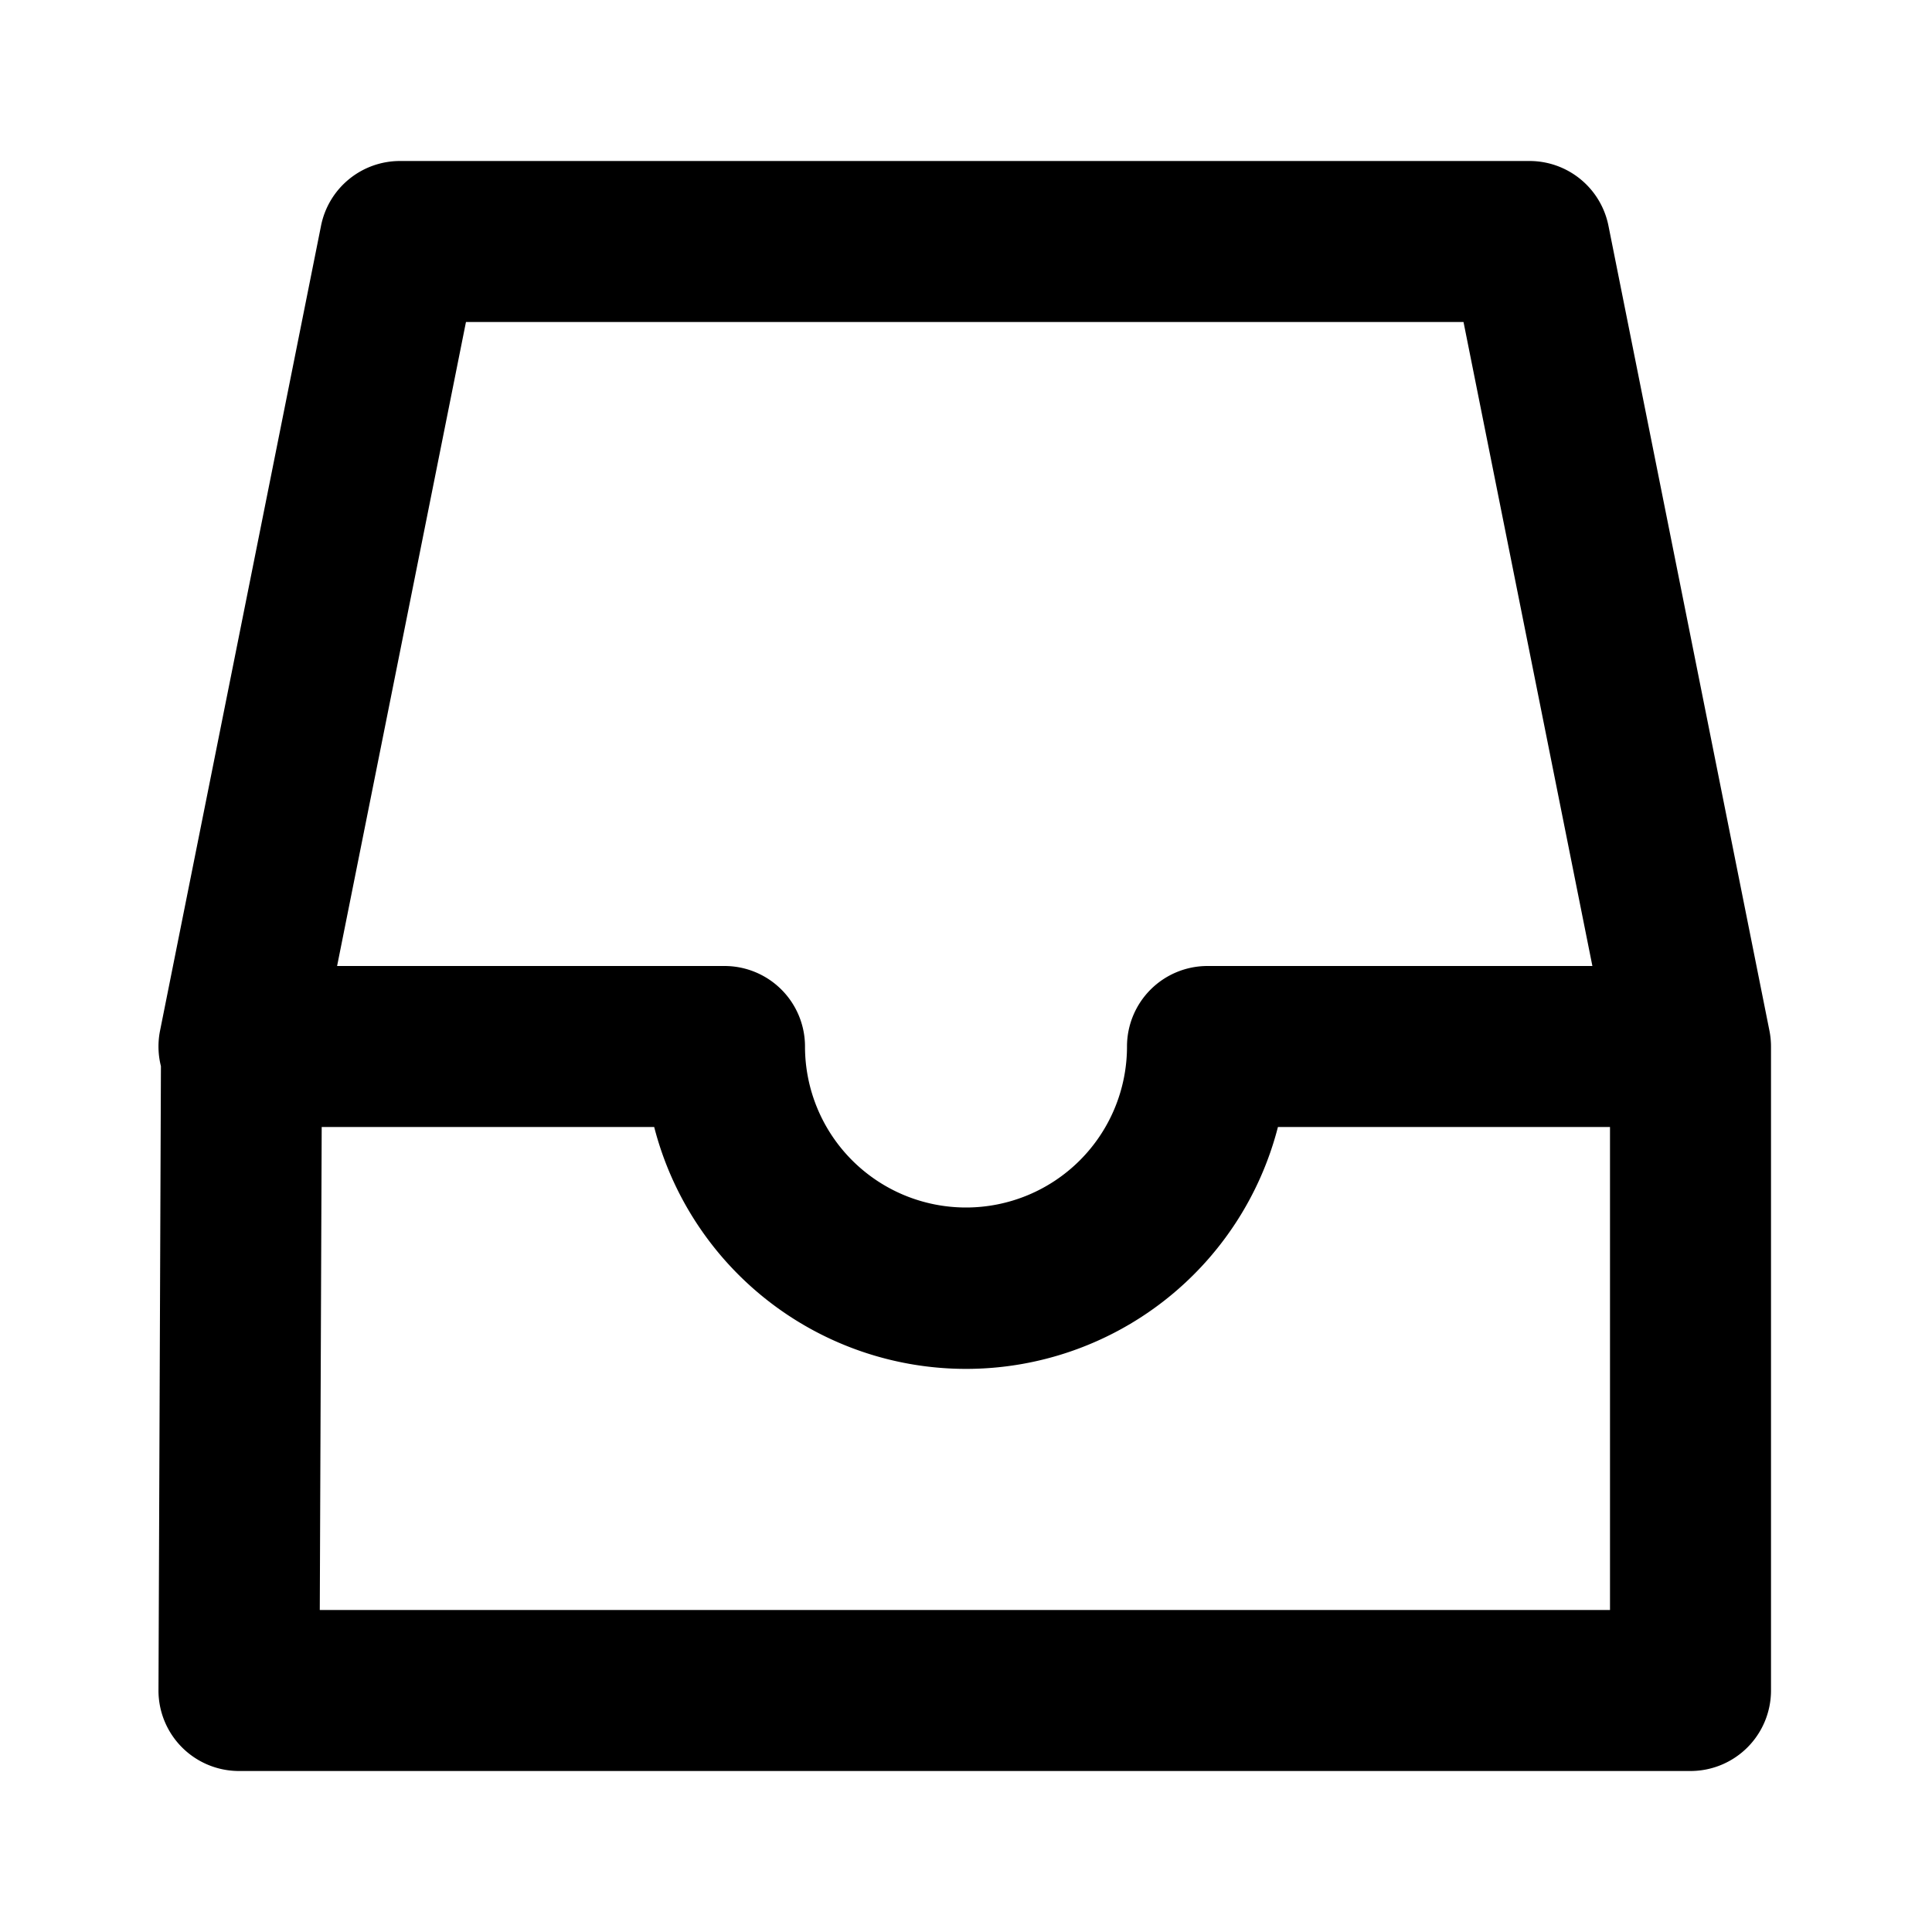 <svg xmlns="http://www.w3.org/2000/svg" width="768" height="768" viewBox="0 0 768 768"><defs><style>.a{opacity:0;}</style></defs><title>file-box</title><path d="M703.38,409.72l-64-320A32,32,0,0,0,608,64H159a32,32,0,0,0-31.38,25.72l-64,320a32.06,32.06,0,0,0,.35,14.1L63,671.88A32,32,0,0,0,95,704H672a32,32,0,0,0,32-32V416A32.3,32.3,0,0,0,703.38,409.72ZM185.23,128H581.77L633,384H480a32,32,0,0,0-32,32,64,64,0,0,1-128,0,32,32,0,0,0-32-32H134ZM640,640H127.12l.76-192H260.05A128,128,0,0,0,508,448H640Z"/><rect class="a" width="768" height="768"/></svg>